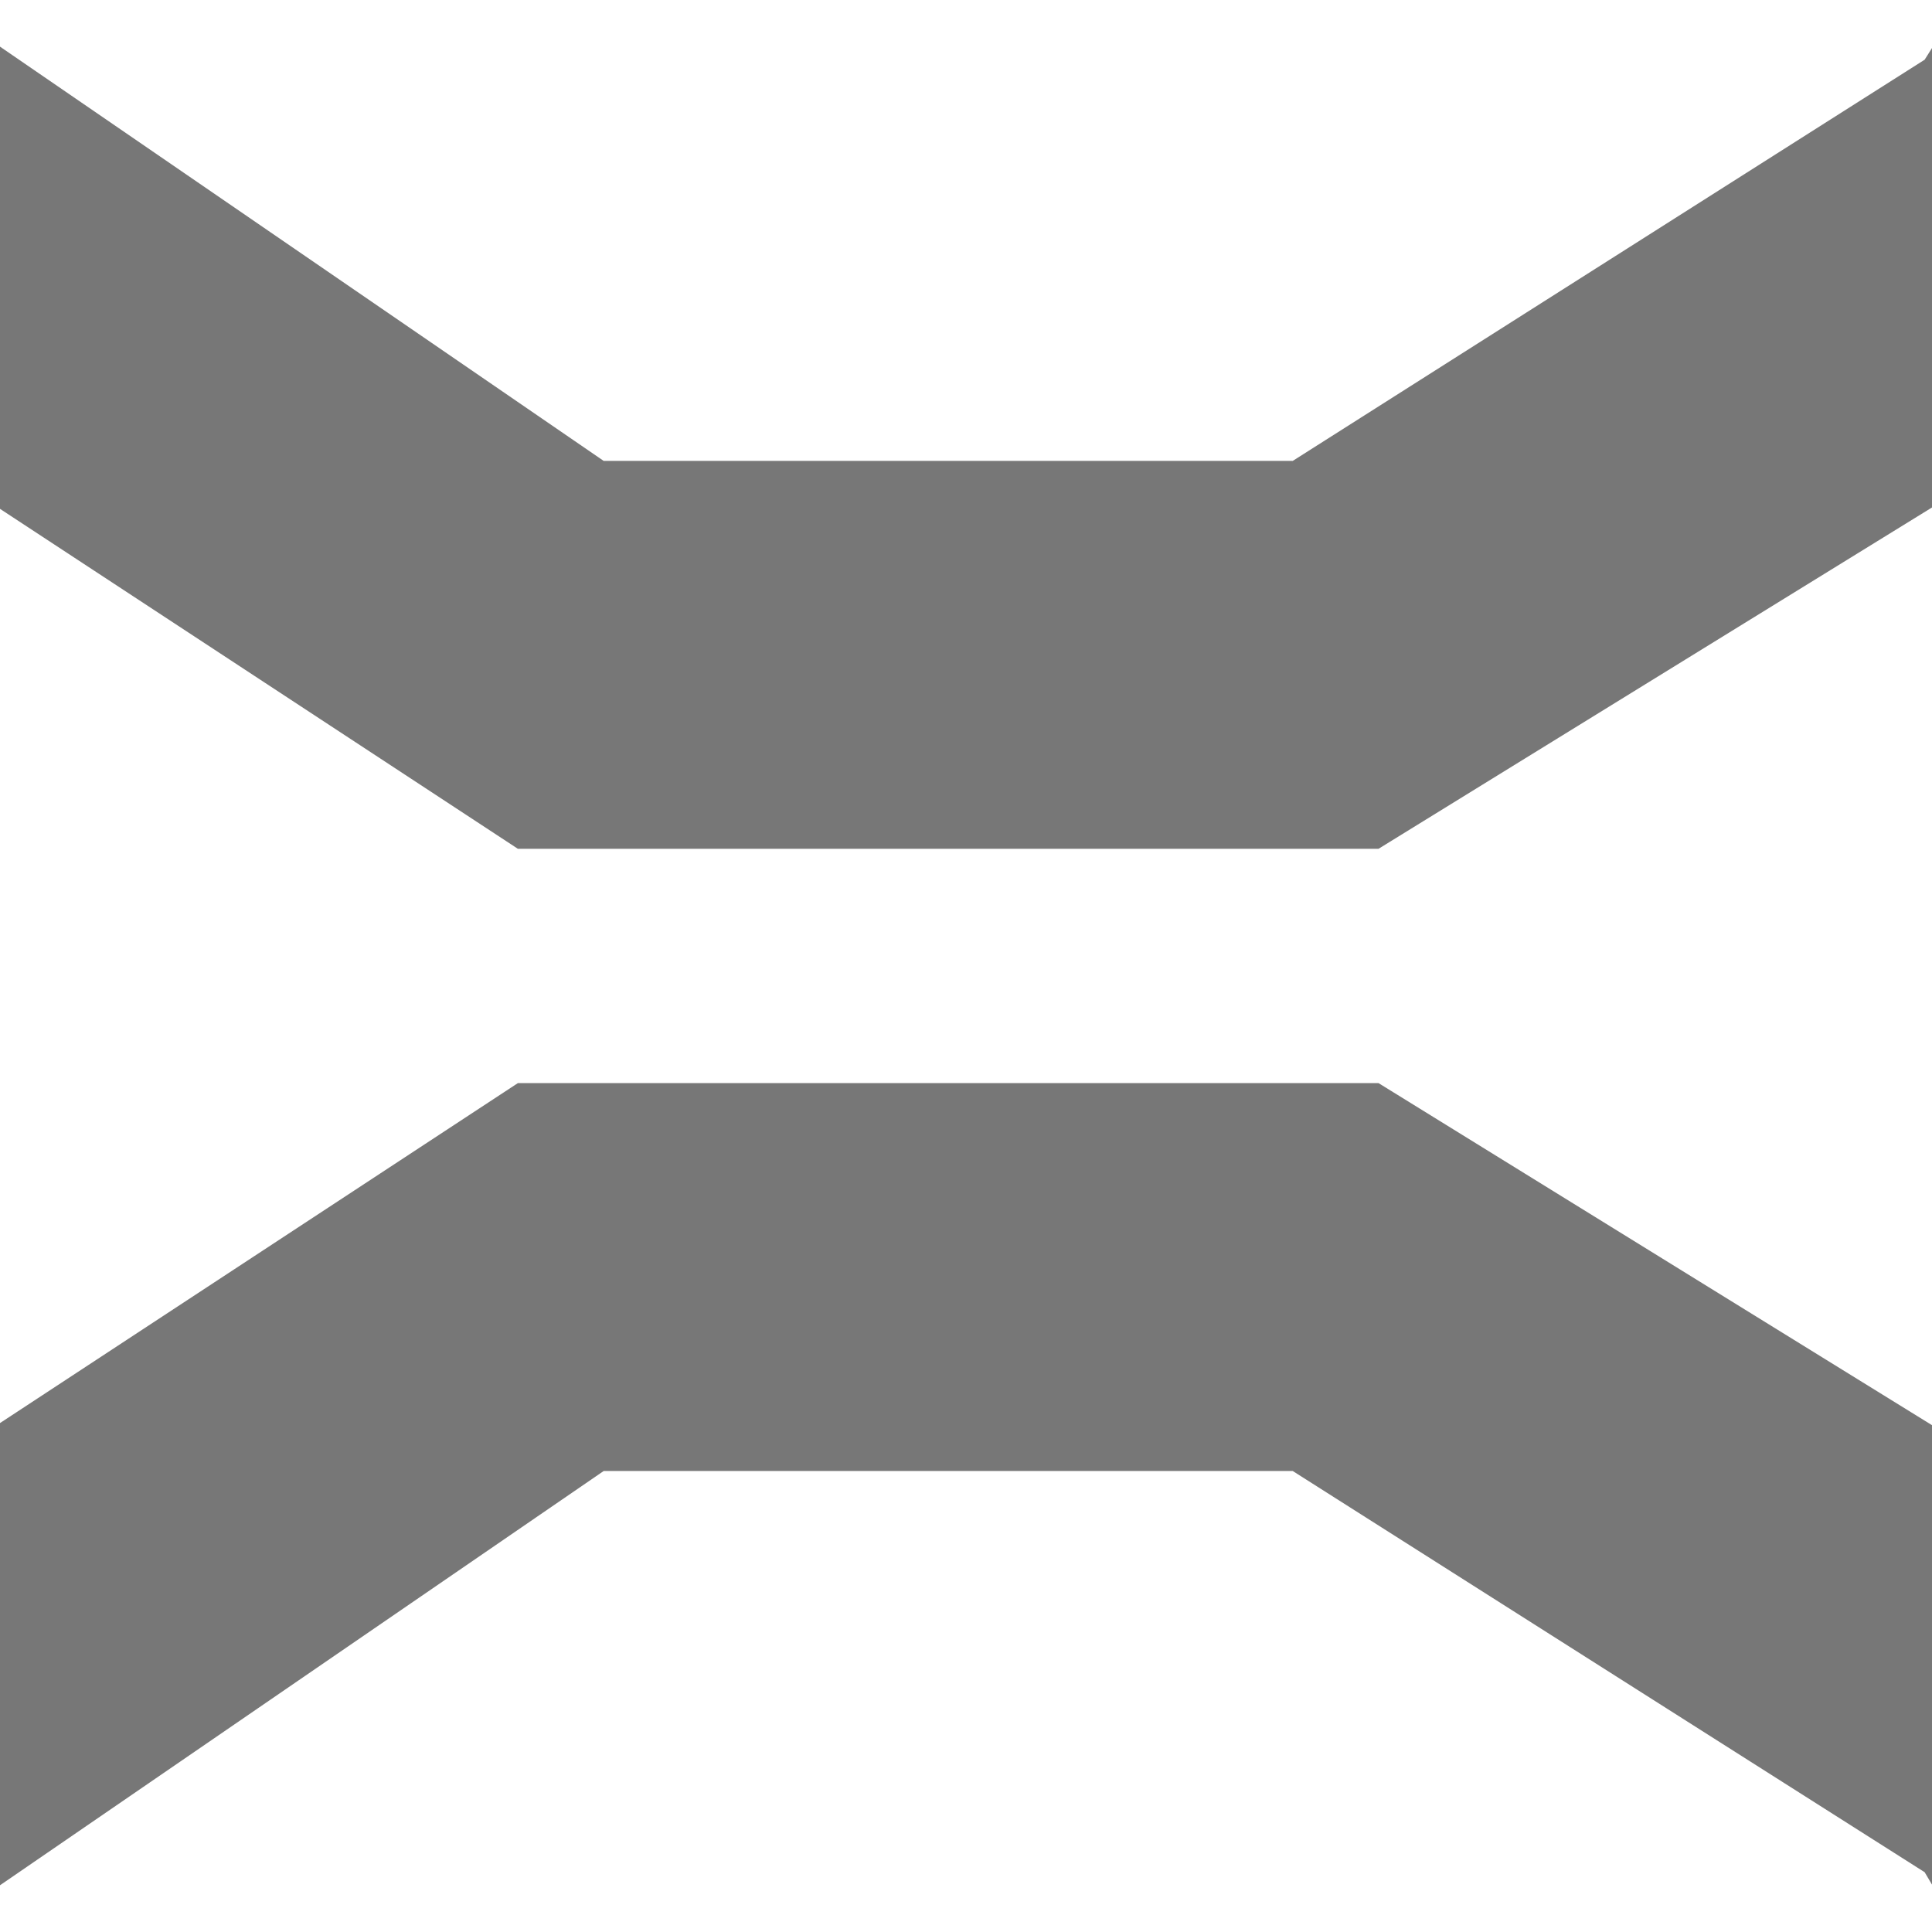 <?xml version="1.0" encoding="UTF-8" standalone="no"?>
<svg
   xmlns:sketch="http://www.bohemiancoding.com/sketch/ns"
   xmlns:dc="http://purl.org/dc/elements/1.1/"
   xmlns:cc="http://creativecommons.org/ns#"
   xmlns:rdf="http://www.w3.org/1999/02/22-rdf-syntax-ns#"
   xmlns:svg="http://www.w3.org/2000/svg"
   xmlns="http://www.w3.org/2000/svg"
   xmlns:sodipodi="http://sodipodi.sourceforge.net/DTD/sodipodi-0.dtd"
   xmlns:inkscape="http://www.inkscape.org/namespaces/inkscape"
   width="21"
   height="21"
   viewBox="0 0 21 21"
   version="1.1"
   id="svg2"
   inkscape:version="0.48.3.1 r9886"
   sodipodi:docname="logo-edge.svg">
  <sodipodi:namedview
     pagecolor="#ffffff"
     bordercolor="#666666"
     borderopacity="1"
     objecttolerance="10"
     gridtolerance="10"
     guidetolerance="10"
     inkscape:pageopacity="0"
     inkscape:pageshadow="2"
     inkscape:window-width="1301"
     inkscape:window-height="744"
     id="namedview30"
     showgrid="false"
     inkscape:zoom="8"
     inkscape:cx="-8.3461941"
     inkscape:cy="17.791685"
     inkscape:window-x="65"
     inkscape:window-y="24"
     inkscape:window-maximized="1"
     inkscape:current-layer="svg2" />
  <!-- Generator: Sketch 3.4.2 (15857) - http://www.bohemiancoding.com/sketch -->
  <title
     id="title4">fat logo</title>
  <desc
     id="desc6">Created with Sketch.</desc>
  <defs
     id="defs8" />
  <g
     style="fill:#777777;stroke:none;fill-opacity:1"
     transform="translate(-31,-12.493)"
     sketch:type="MSArtboardGroup"
     id="speakbridge.io-projects-in-source-sans-pro">
    <g
       transform="translate(31,13)"
       sketch:type="MSLayerGroup"
       id="Bridge-Copy-+-fat-logo-+-Rectangle-5"
       style="fill:#777777;fill-opacity:1">
      <g
         sketch:type="MSShapeGroup"
         id="fat-logo"
         style="fill:#777777;fill-opacity:1">
        <g
           id="bridge"
           style="fill:#777777;fill-opacity:1">
          <g
             id="g15"
             style="fill:#777777;fill-opacity:1">
            <g
               id="mark"
               style="fill:#777777;fill-opacity:1">
              <path
                 inkscape:connector-curvature="0"
                 id="Shape"
                 d="m 0,0 0,4.024 5.629,3.695 9.355,0 L 21,4.009 21,0.015 20.92,0.142 14.051,4.503 l -7.489,0 L 0,0 0,0 z"
                 style="fill:#777777;fill-opacity:1" />
              <path
                 inkscape:connector-curvature="0"
                 id="path19"
                 d="m 6.562,14.482 7.489,0 6.869,4.361 0.08,0.135 0,-3.994 -6.016,-3.718 -9.355,0 L 0,14.961 l 0,4.024 6.562,-4.503 0,0 z"
                 style="fill:#777777;fill-opacity:1" />
            </g>
          </g>
        </g>
        <g
           transform="translate(0,1)"
           id="bridge-copy"
           style="fill:#777777;fill-opacity:1">
          <g
             id="g22"
             style="fill:#777777;fill-opacity:1">
            <g
               id="g24"
               style="fill:#777777;fill-opacity:1">
              <path
                 inkscape:connector-curvature="0"
                 id="path26"
                 d="m 0,0 0,4.024 5.629,3.695 9.355,0 L 21,4.009 21,0.015 20.92,0.142 14.051,4.503 l -7.489,0 L 0,0 0,0 z"
                 style="fill:#777777;fill-opacity:1" />
              <path
                 inkscape:connector-curvature="0"
                 id="path28"
                 d="m 6.562,14.482 7.489,0 6.869,4.361 0.08,0.135 0,-3.994 -6.016,-3.718 -9.355,0 L 0,14.961 l 0,4.024 6.562,-4.503 0,0 z"
                 style="fill:#777777;fill-opacity:1" />
            </g>
          </g>
        </g>
      </g>
    </g>
  </g>
</svg>
